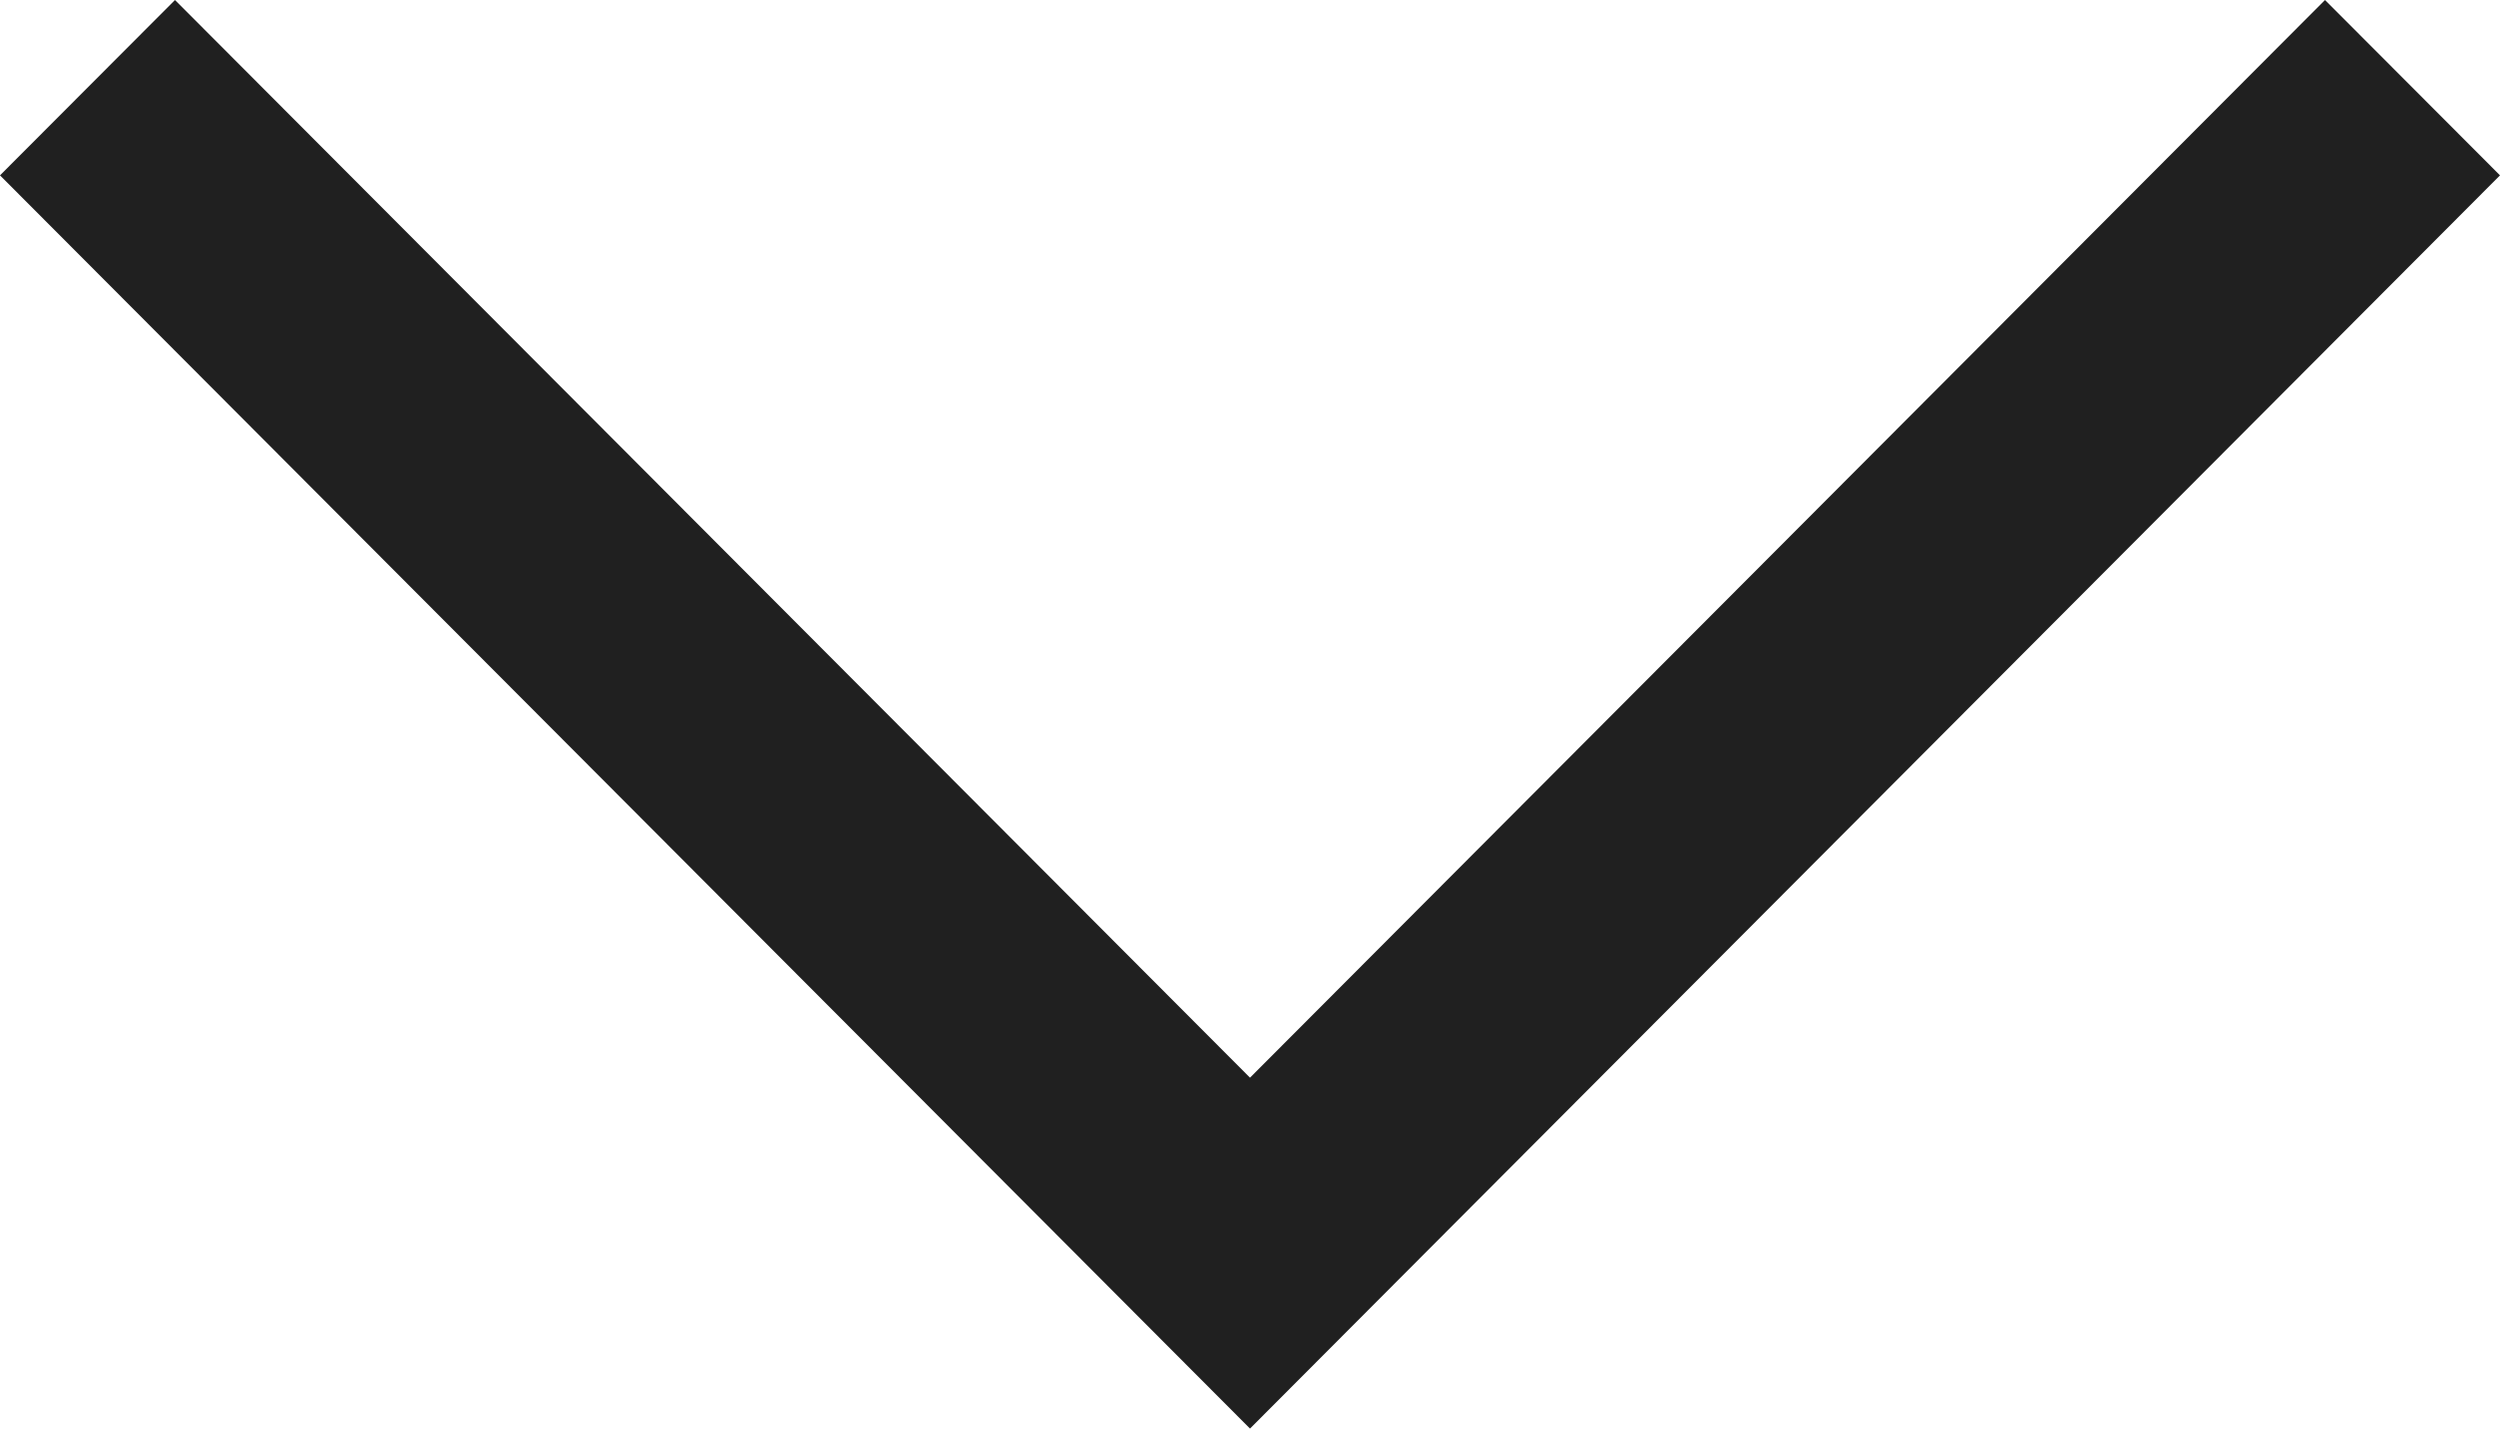 <svg width="14" height="8" viewBox="0 0 14 8" fill="none" xmlns="http://www.w3.org/2000/svg">
<path d="M7 8L-3.06747e-07 0.982L0.98 -4.28372e-08L7 6.035L13.02 -5.69122e-07L14 0.982L7 8Z" fill="#202020"/>
</svg>
